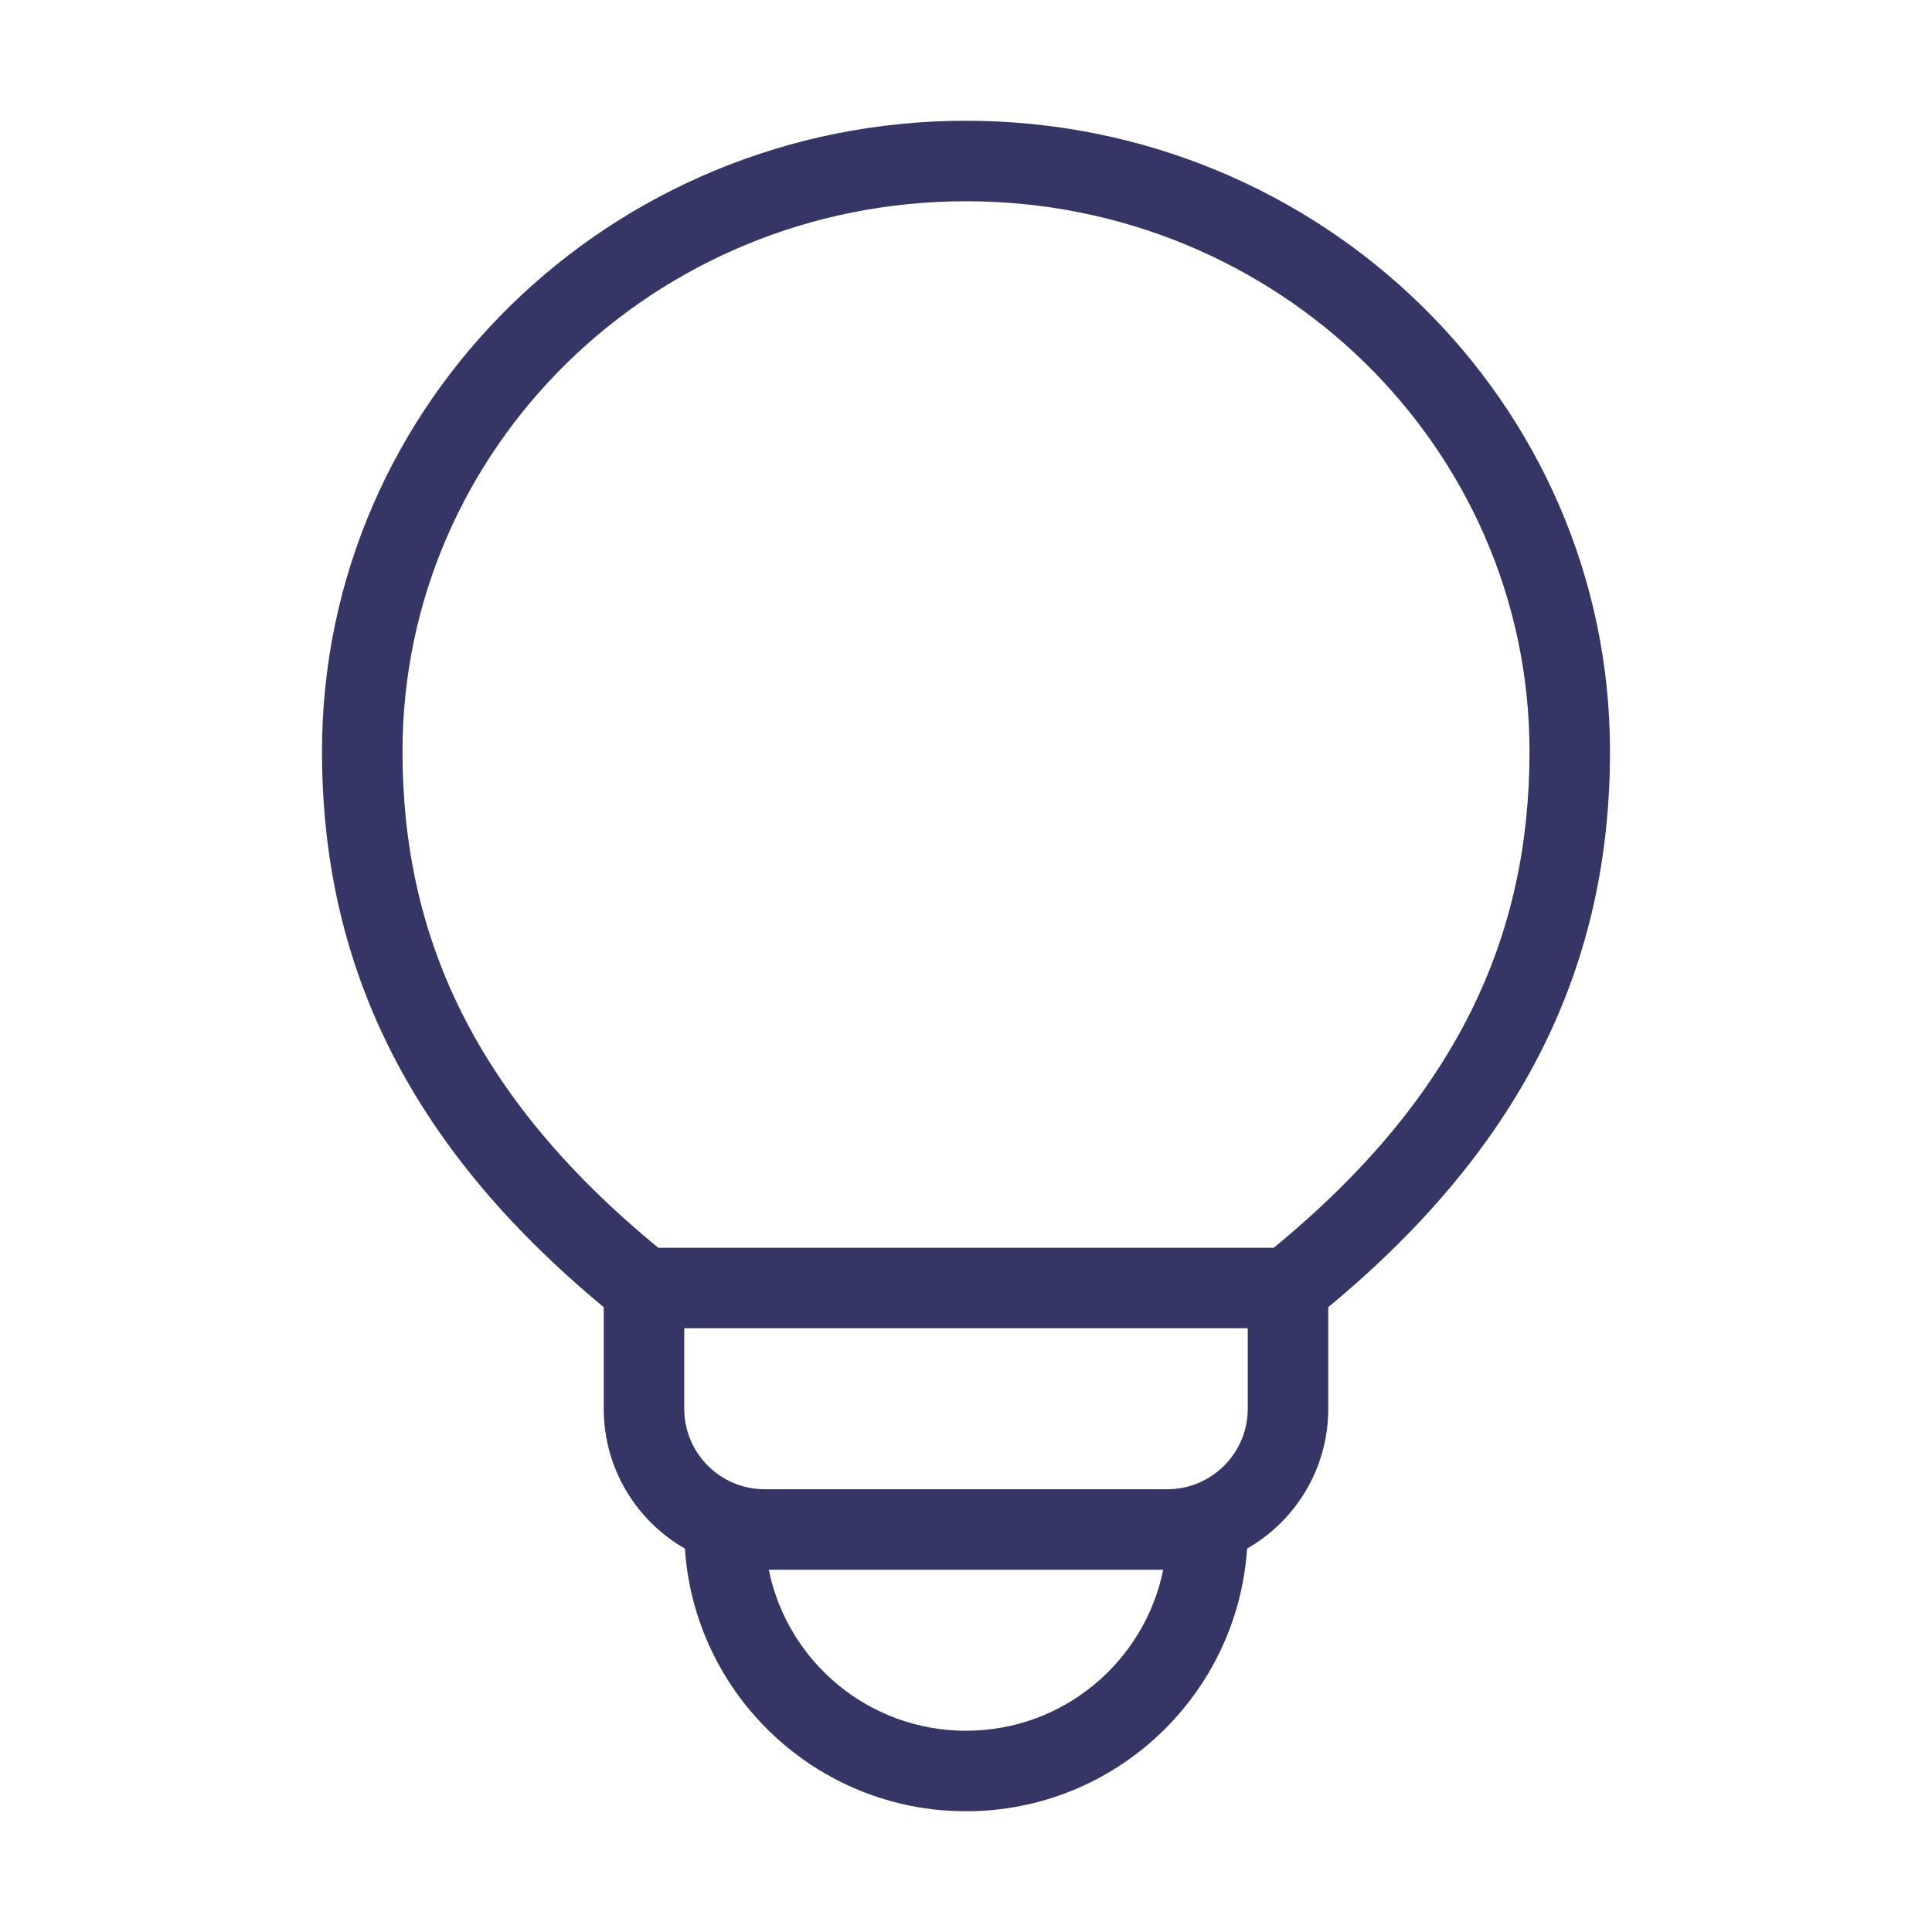 <svg width="24" height="24" viewBox="0 0 24 24" fill="none" xmlns="http://www.w3.org/2000/svg">
<path fill-rule="evenodd" clip-rule="evenodd" d="M7.5 17.5C7.5 18.244 7.906 18.892 8.508 19.237C8.63 21.059 10.147 22.5 12 22.5C13.853 22.5 15.37 21.059 15.492 19.237C16.094 18.892 16.5 18.244 16.5 17.5V16.238C18.97 14.194 20 11.931 20 9.335C20 4.997 16.408 1.5 12 1.5C7.592 1.5 4 4.997 4 9.335C4 11.931 5.03 14.194 7.5 16.238V17.5ZM12 2.5C8.123 2.5 5 5.57 5 9.335C5 11.614 5.883 13.616 8.177 15.5H15.823C18.117 13.616 19 11.614 19 9.335C19 5.57 15.877 2.5 12 2.5ZM15.5 16.5H8.5V17.5C8.5 18.052 8.948 18.5 9.5 18.5H14.5C15.052 18.5 15.5 18.052 15.5 17.5V16.5ZM12 21.5C10.79 21.5 9.782 20.641 9.55 19.5H14.45C14.218 20.641 13.21 21.5 12 21.5Z" fill="#353566"/>
</svg>
